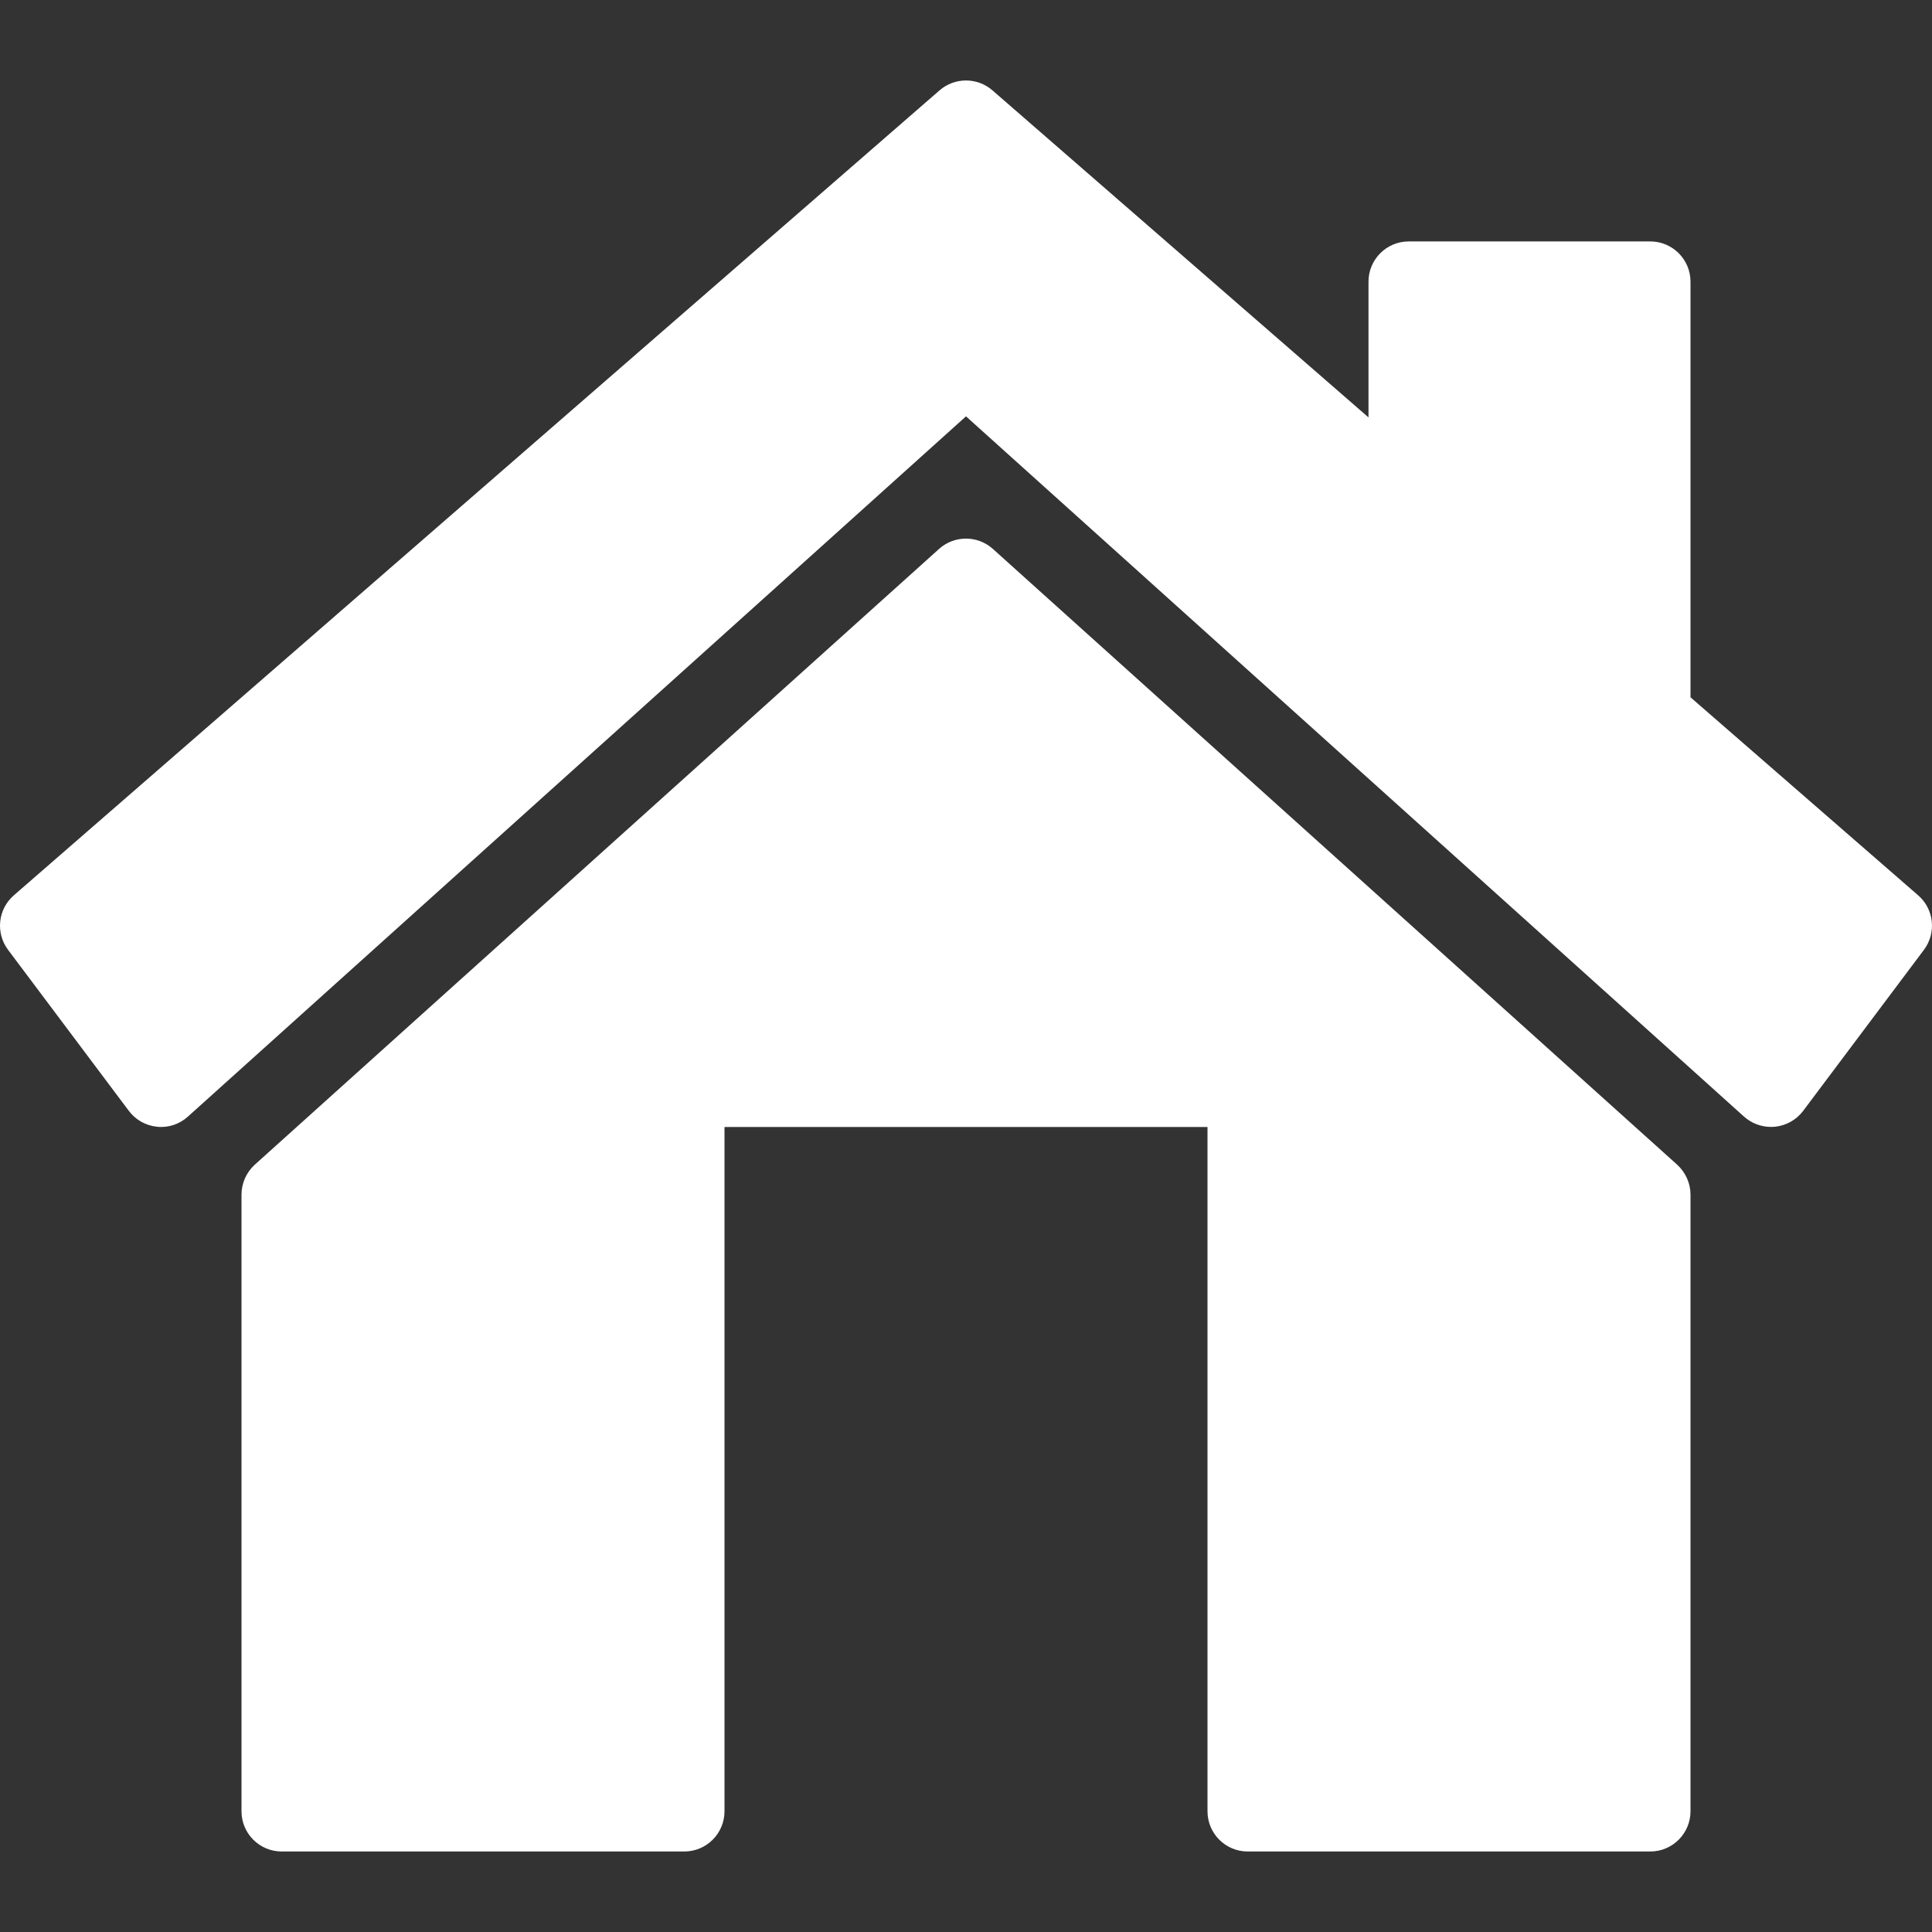 <?xml version="1.0" encoding="UTF-8"?>
<svg width="24px" height="24px" viewBox="0 0 24 24" version="1.1" xmlns="http://www.w3.org/2000/svg" xmlns:xlink="http://www.w3.org/1999/xlink">
    <rect x="0" y="0" width="24" height="24" fill="#333333" stroke="none"/>
    <!-- Generator: Sketch 51.2 (57519) - http://www.bohemiancoding.com/sketch -->
    <title>icon-home-w</title>
    <desc>Created with Sketch.</desc>
    <defs></defs>
    <g id="icon" stroke="none" stroke-width="1" fill="none" fill-rule="evenodd">
        <g id="icon/home/w">
            <g id="icon/light/home">
                <g id="Group">
                    <rect id="background" x="0" y="0" width="24" height="24"></rect>
                    <path d="M23.828,11.122 L21,8.662 L21,3.499 C21,3.223 20.776,2.999 20.5,2.999 L17.5,2.999 C17.224,2.999 17,3.223 17,3.499 L17,5.185 L12.328,1.122 C12.14,0.959 11.86,0.959 11.672,1.122 L0.172,11.122 C-0.026,11.294 -0.057,11.589 0.1,11.799 L1.6,13.799 C1.684,13.911 1.811,13.983 1.952,13.997 C2.091,14.012 2.23,13.965 2.334,13.871 L12,5.172 L21.665,13.871 C21.758,13.954 21.877,13.999 22,13.999 C22.016,13.999 22.032,13.998 22.048,13.997 C22.188,13.983 22.316,13.911 22.4,13.799 L23.9,11.799 C24.057,11.589 24.026,11.294 23.828,11.122" id="Fill-586" fill="#FFFFFF"></path>
                    <path d="M12.334,6.819 C12.144,6.648 11.855,6.648 11.665,6.819 L3.165,14.468 C3.06,14.564 3,14.699 3,14.84 L3,22.5 C3,22.776 3.223,23 3.5,23 L8.5,23 C8.776,23 9,22.776 9,22.5 L9,14 L15,14 L15,22.5 C15,22.776 15.223,23 15.5,23 L20.5,23 C20.776,23 21,22.776 21,22.5 L21,14.84 C21,14.699 20.939,14.564 20.834,14.468 L12.334,6.819 Z" id="Fill-588" fill="#FFFFFF"></path>
                </g>
            </g>
        </g>
    </g>
</svg>